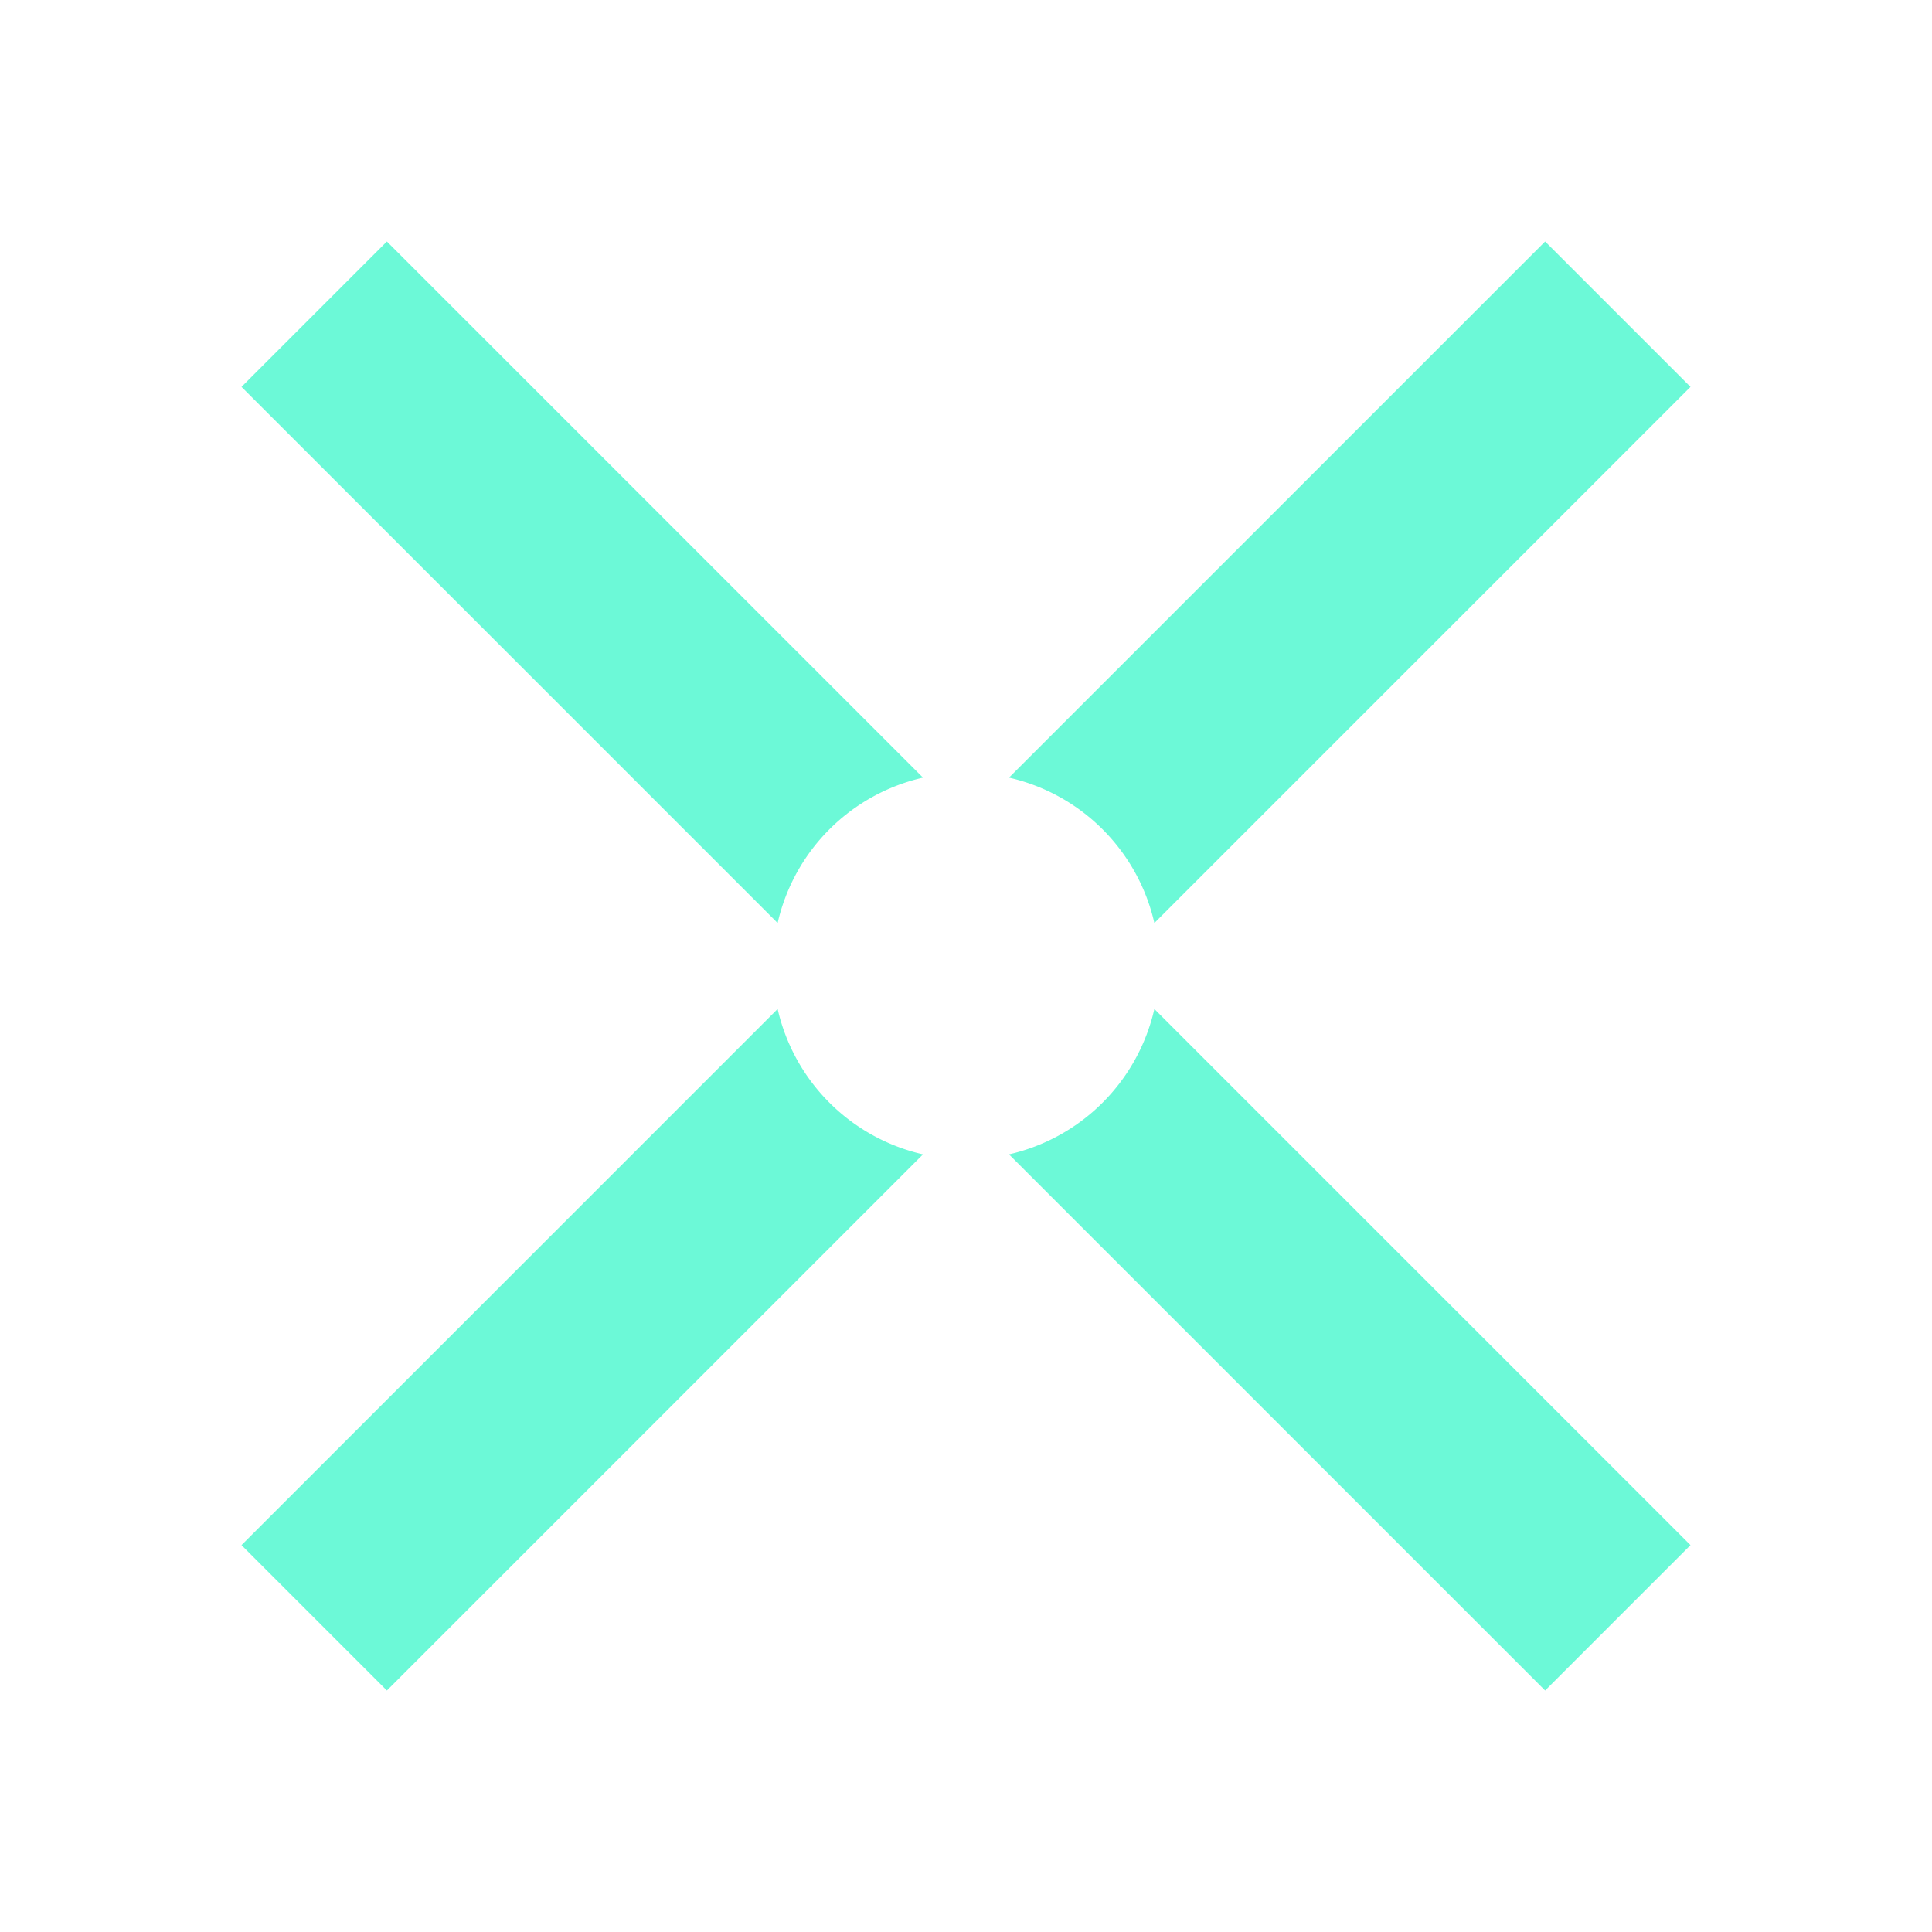 <svg xmlns="http://www.w3.org/2000/svg" width="24" height="24" fill="none" viewBox="0 0 24 24">
    <path fill="#6CF9D7" d="M9.66 11.466 3 4.806 4.806 3l6.66 6.66a2.4 2.4 0 0 0-1.806 1.806m2.874-1.806a2.4 2.4 0 0 1 1.806 1.806L21 4.806 19.194 3zm1.806 2.874a2.4 2.4 0 0 1-1.806 1.806l6.66 6.66L21 19.194zm-2.874 1.806L4.806 21 3 19.194l6.66-6.66a2.4 2.4 0 0 0 1.806 1.806"/>
</svg>
